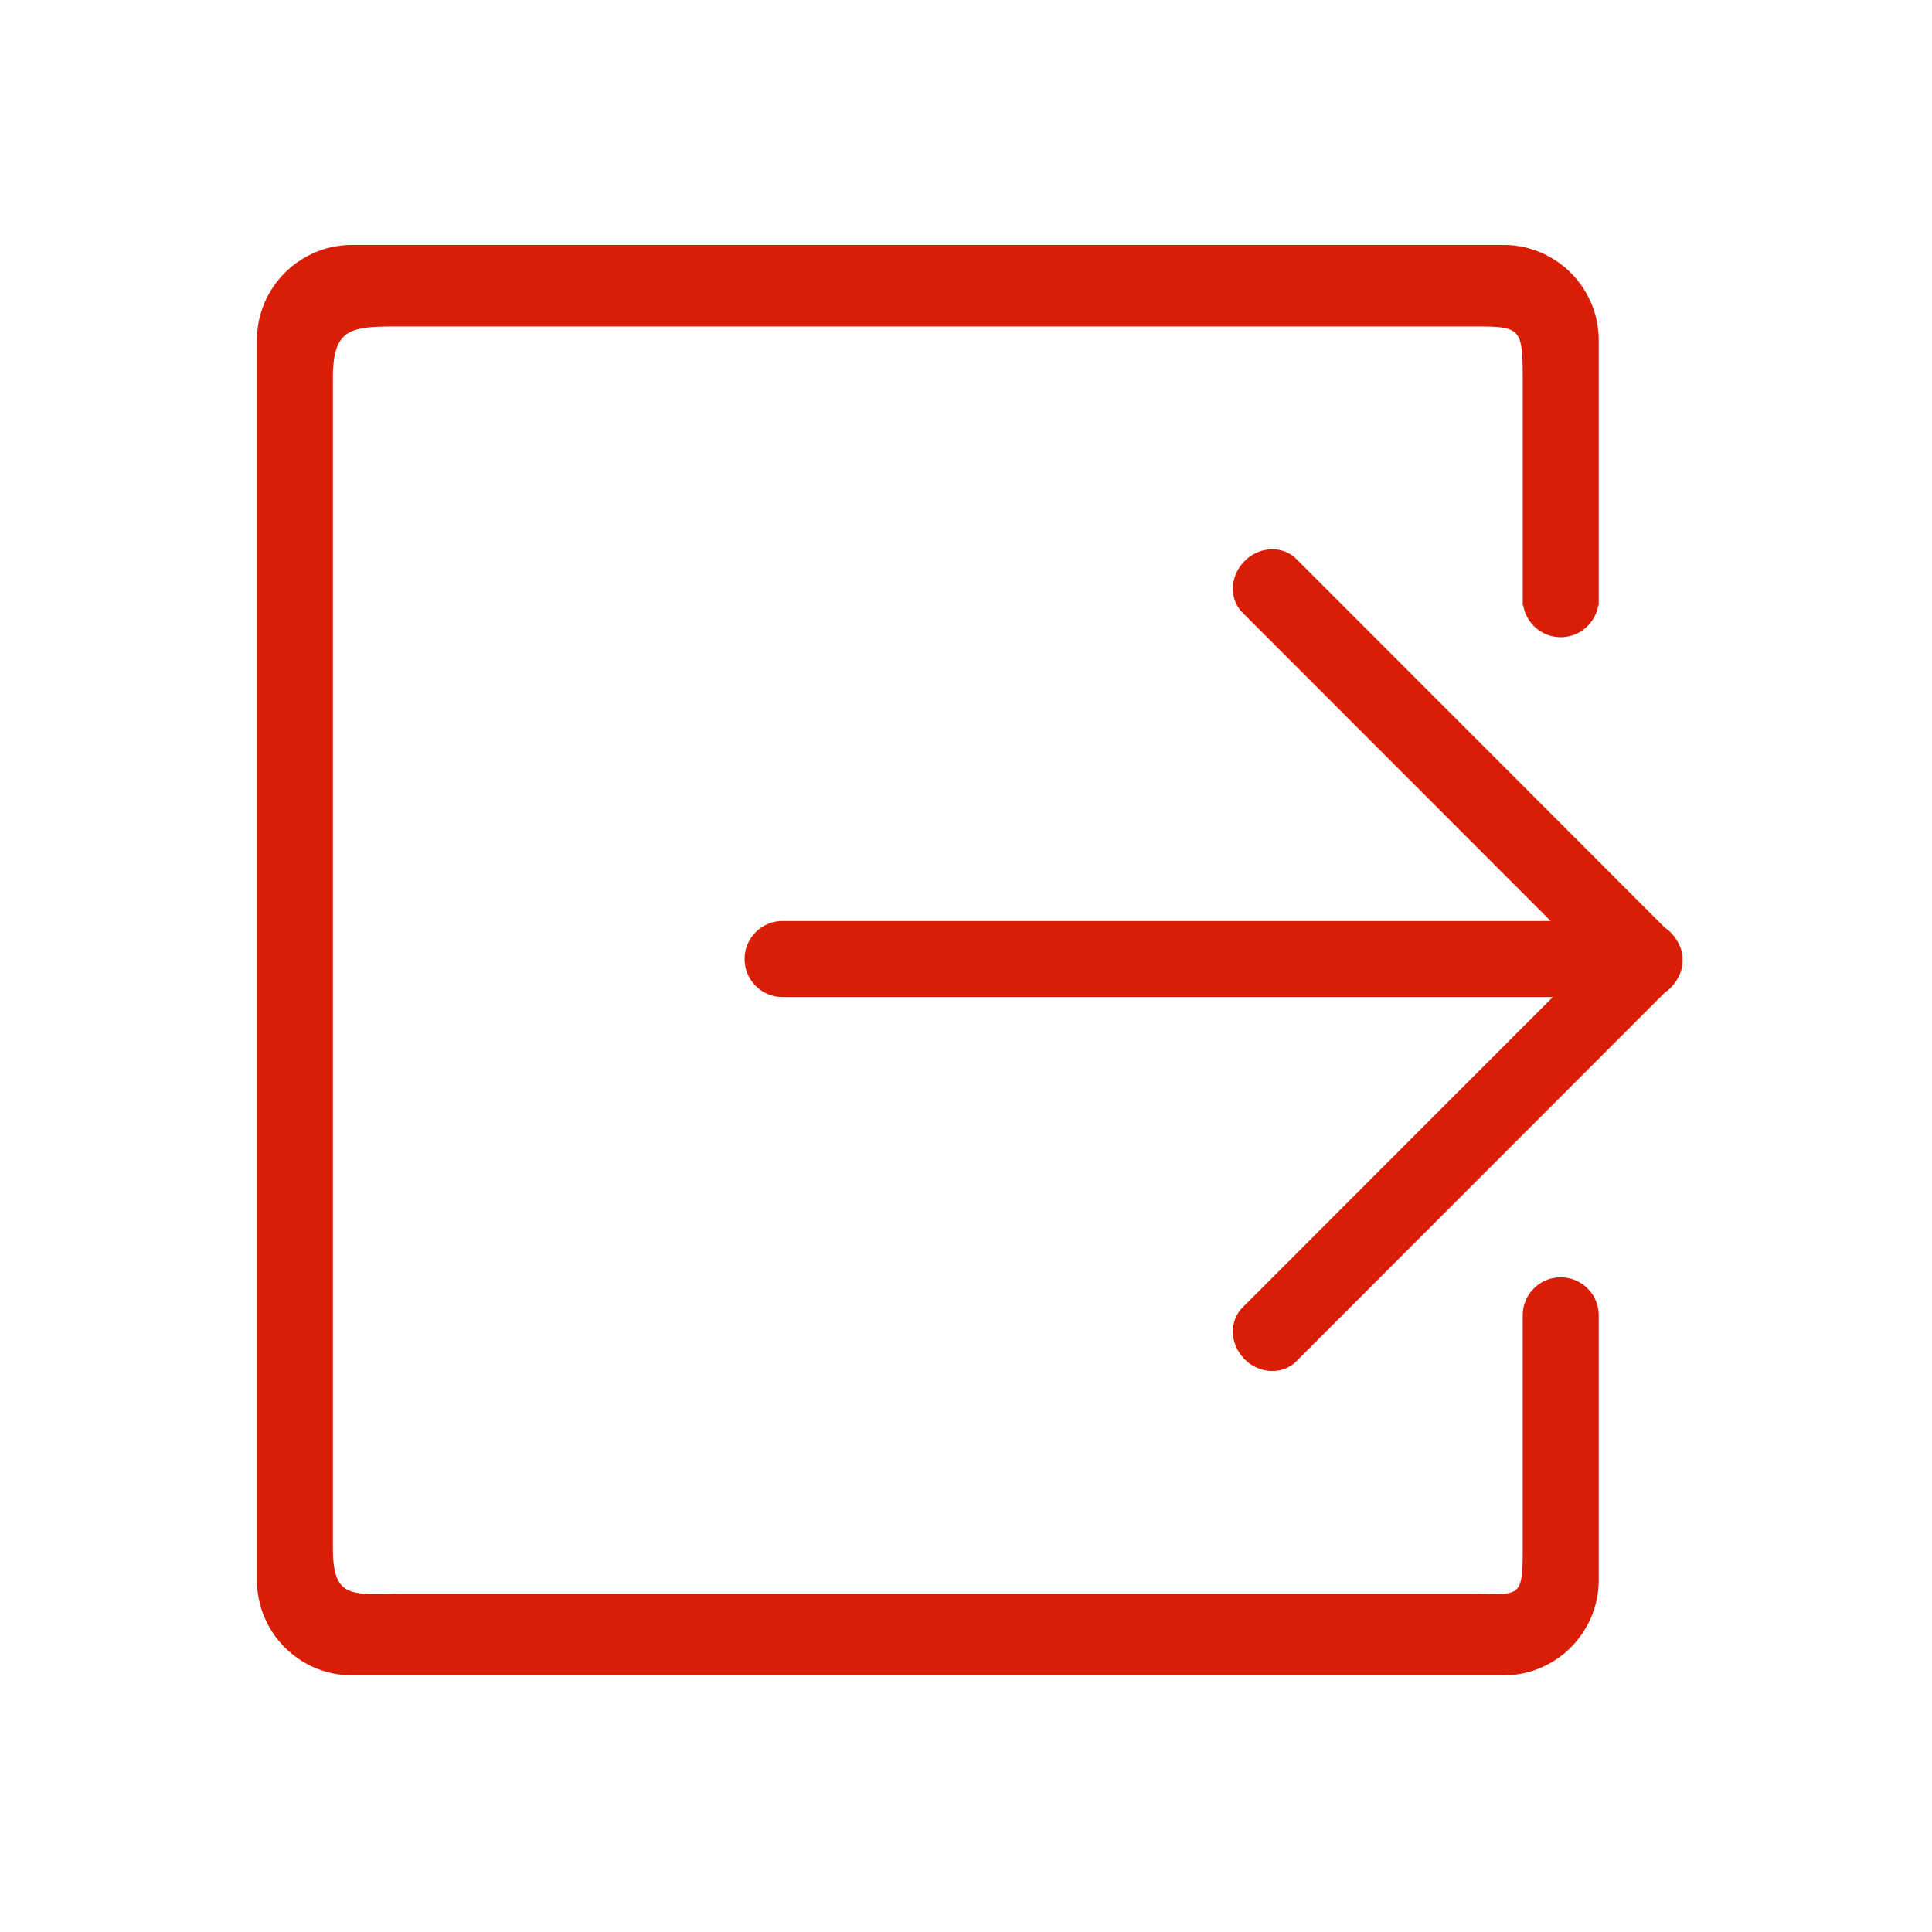 <?xml version="1.0" standalone="no"?><!DOCTYPE svg PUBLIC "-//W3C//DTD SVG 1.1//EN" "http://www.w3.org/Graphics/SVG/1.1/DTD/svg11.dtd"><svg class="icon" width="200px" height="200.00px" viewBox="0 0 1024 1024" version="1.1" xmlns="http://www.w3.org/2000/svg"><path fill="#d81e06" d="M827.211 677.024c-11.054 0-20.015 8.879-20.137 19.937v123.516c0 27.933-1.408 24.274-29.3 24.274H214.83c-27.892 0-38.382 3.655-38.382-24.274V200.33c0-27.937 10.49-27.293 38.382-27.293h562.947c27.893 0 29.3-0.645 29.3 27.293v120.498h0.284c1.566 9.568 9.849 16.883 19.852 16.883 10.015 0 18.335-7.314 19.897-16.884h0.244V180.351c0-27.893-22.586-50.52-50.487-50.52H186.654c-27.892 0-50.483 22.628-50.483 50.52v657.045c0 27.934 22.586 50.564 50.483 50.564h610.209c27.9 0 50.487-22.631 50.487-50.564V696.96c-0.122-11.054-9.083-19.938-20.141-19.938z m62.425-177.05a22.297 22.297 0 0 0-4.019-5.631 21.381 21.381 0 0 0-3.132-2.572L687.144 296.31c-7.314-7.314-19.613-6.831-27.454 1.046-7.874 7.875-8.364 20.174-1.043 27.455l163.221 163.343H414.791c-11.094 0-20.136 9.005-20.136 20.14 0 11.132 9.042 20.178 20.136 20.178h408.241L658.647 692.945c-7.318 7.31-6.835 19.609 1.043 27.487 7.841 7.882 20.14 8.325 27.454 1.047l195.341-195.498c1.123-0.726 2.171-1.607 3.132-2.572 1.688-1.692 3.014-3.618 4.019-5.635 1.367-2.49 2.089-5.302 2.167-8.157v-1.444c-0.078-2.852-0.8-5.666-2.167-8.198z" /></svg>